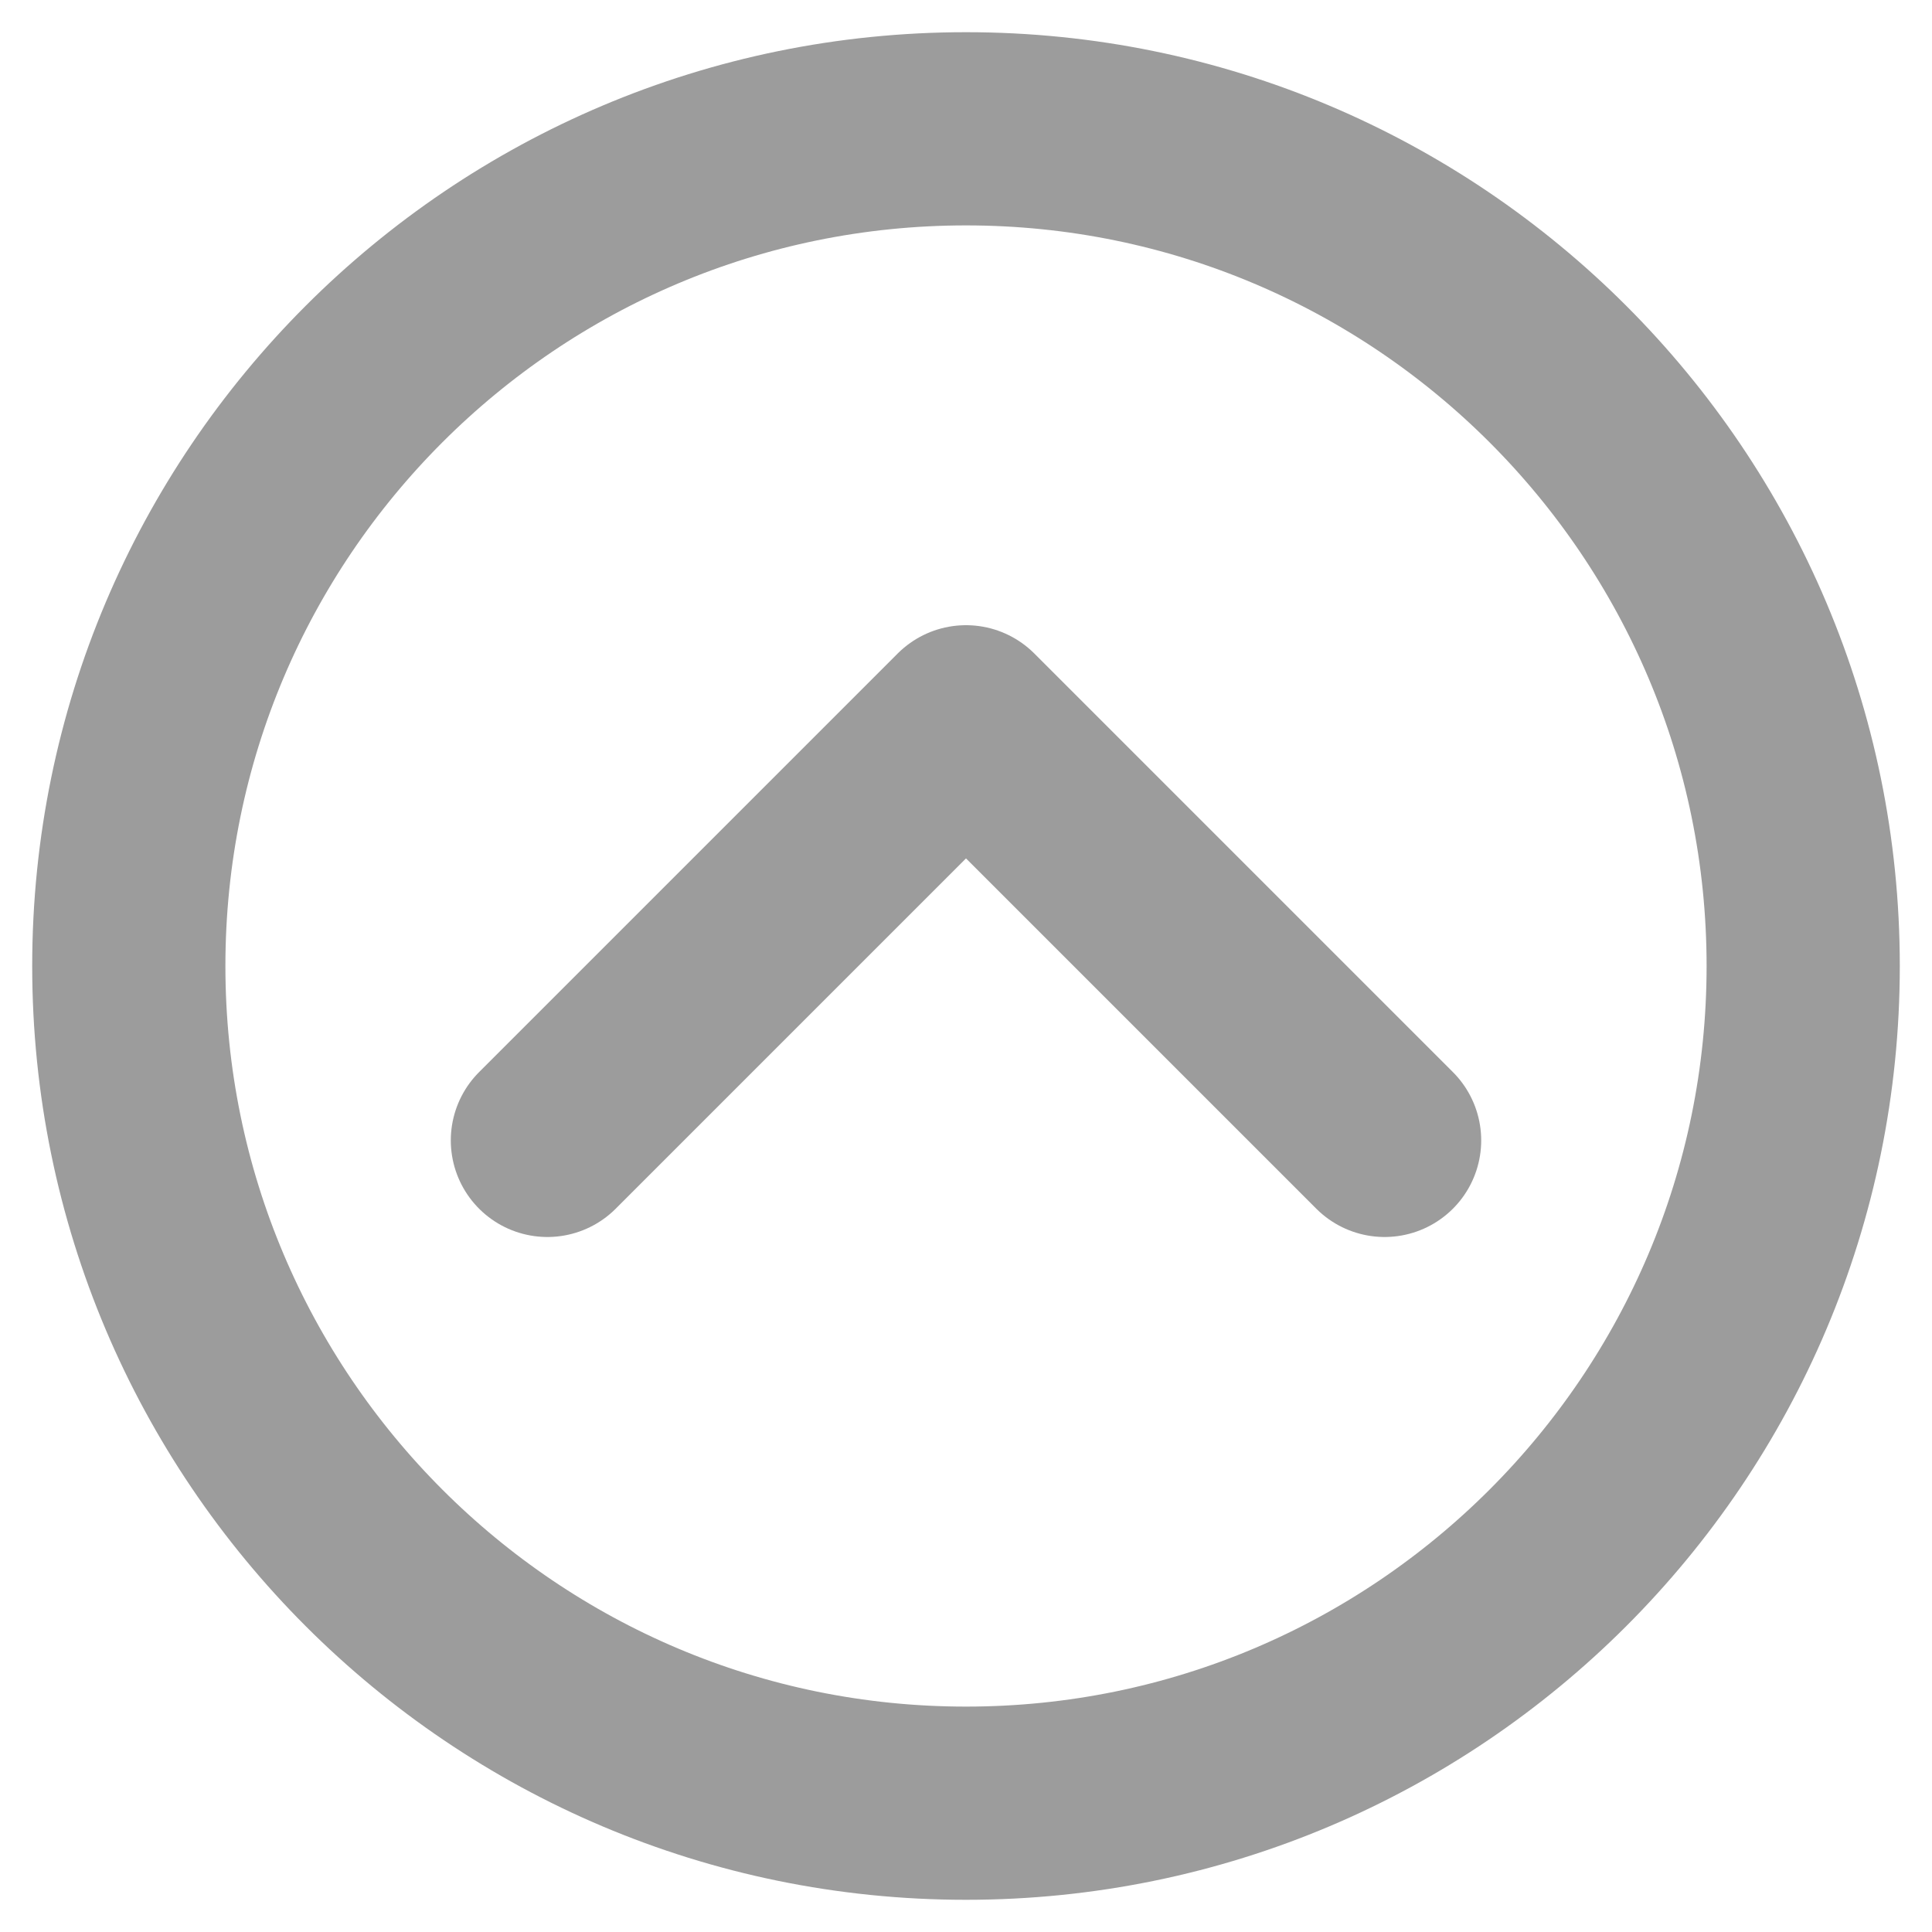<svg width="15" height="15" viewBox="0 0 15 15" fill="none" xmlns="http://www.w3.org/2000/svg">
<path d="M10.75 8.854L7.5 5.604L4.25 8.854" stroke="#9C9C9C" stroke-width="1.5" stroke-linecap="round" stroke-linejoin="round"/>
<path d="M7.5 1C3.911 1 1 3.911 1 7.5C1 11.088 3.911 14 7.5 14C11.088 14 14 11.088 14 7.5C14 3.911 11.088 1 7.5 1Z" stroke="#9C9C9C" stroke-width="1.5" stroke-miterlimit="10"/>
</svg>
